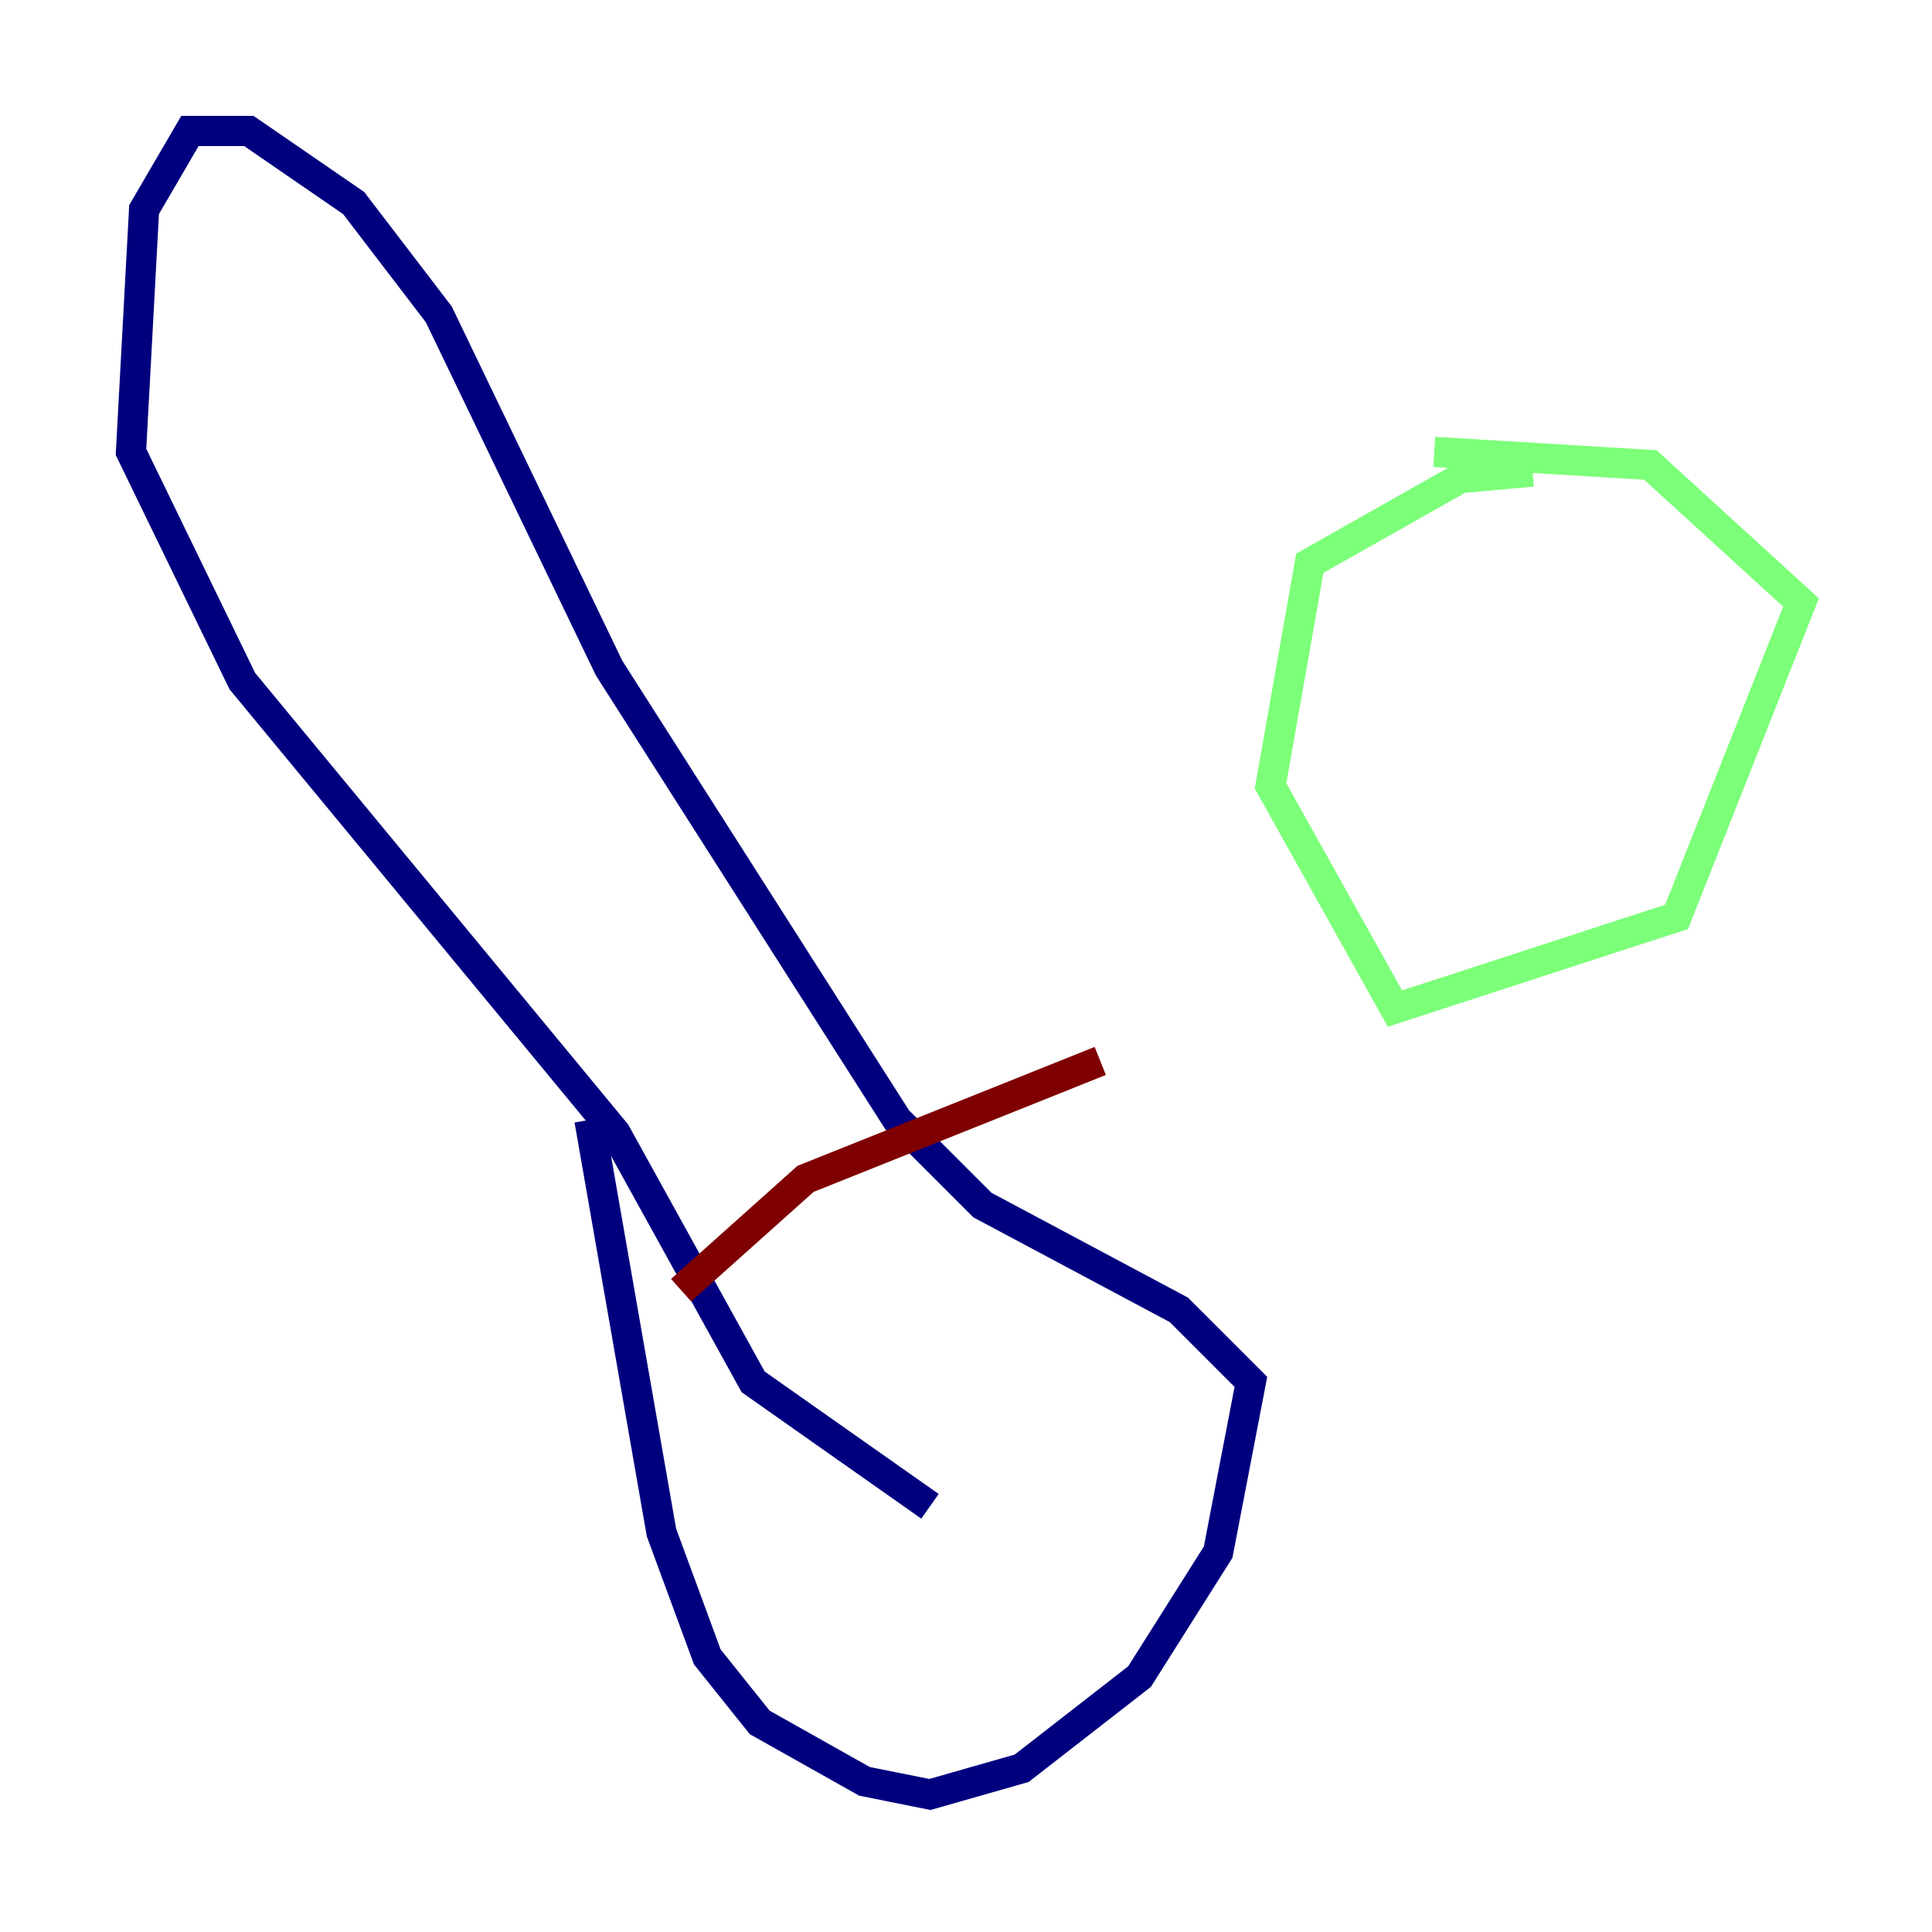 <?xml version="1.0" encoding="utf-8" ?>
<svg baseProfile="tiny" height="128" version="1.2" viewBox="0,0,128,128" width="128" xmlns="http://www.w3.org/2000/svg" xmlns:ev="http://www.w3.org/2001/xml-events" xmlns:xlink="http://www.w3.org/1999/xlink"><defs /><polyline fill="none" points="39.051,74.197 43.824,101.532 46.861,109.776 50.332,114.115 57.275,118.02 61.614,118.888 67.688,117.153 75.498,111.078 80.705,102.834 82.875,91.552 78.102,86.78 65.085,79.837 59.444,74.197 40.352,44.258 29.071,20.827 23.43,13.451 16.488,8.678 12.583,8.678 9.546,13.885 8.678,29.939 16.054,45.125 40.786,75.064 49.898,91.552 61.614,99.797" stroke="#00007f" stroke-width="2" /><polyline fill="none" points="101.532,31.241 96.759,31.675 86.78,37.315 84.176,52.068 92.42,66.82 111.078,60.746 119.322,39.919 109.342,30.807 95.024,29.939" stroke="#7cff79" stroke-width="2" /><polyline fill="none" points="45.125,85.478 53.37,78.102 72.895,70.291" stroke="#7f0000" stroke-width="2" /></svg>